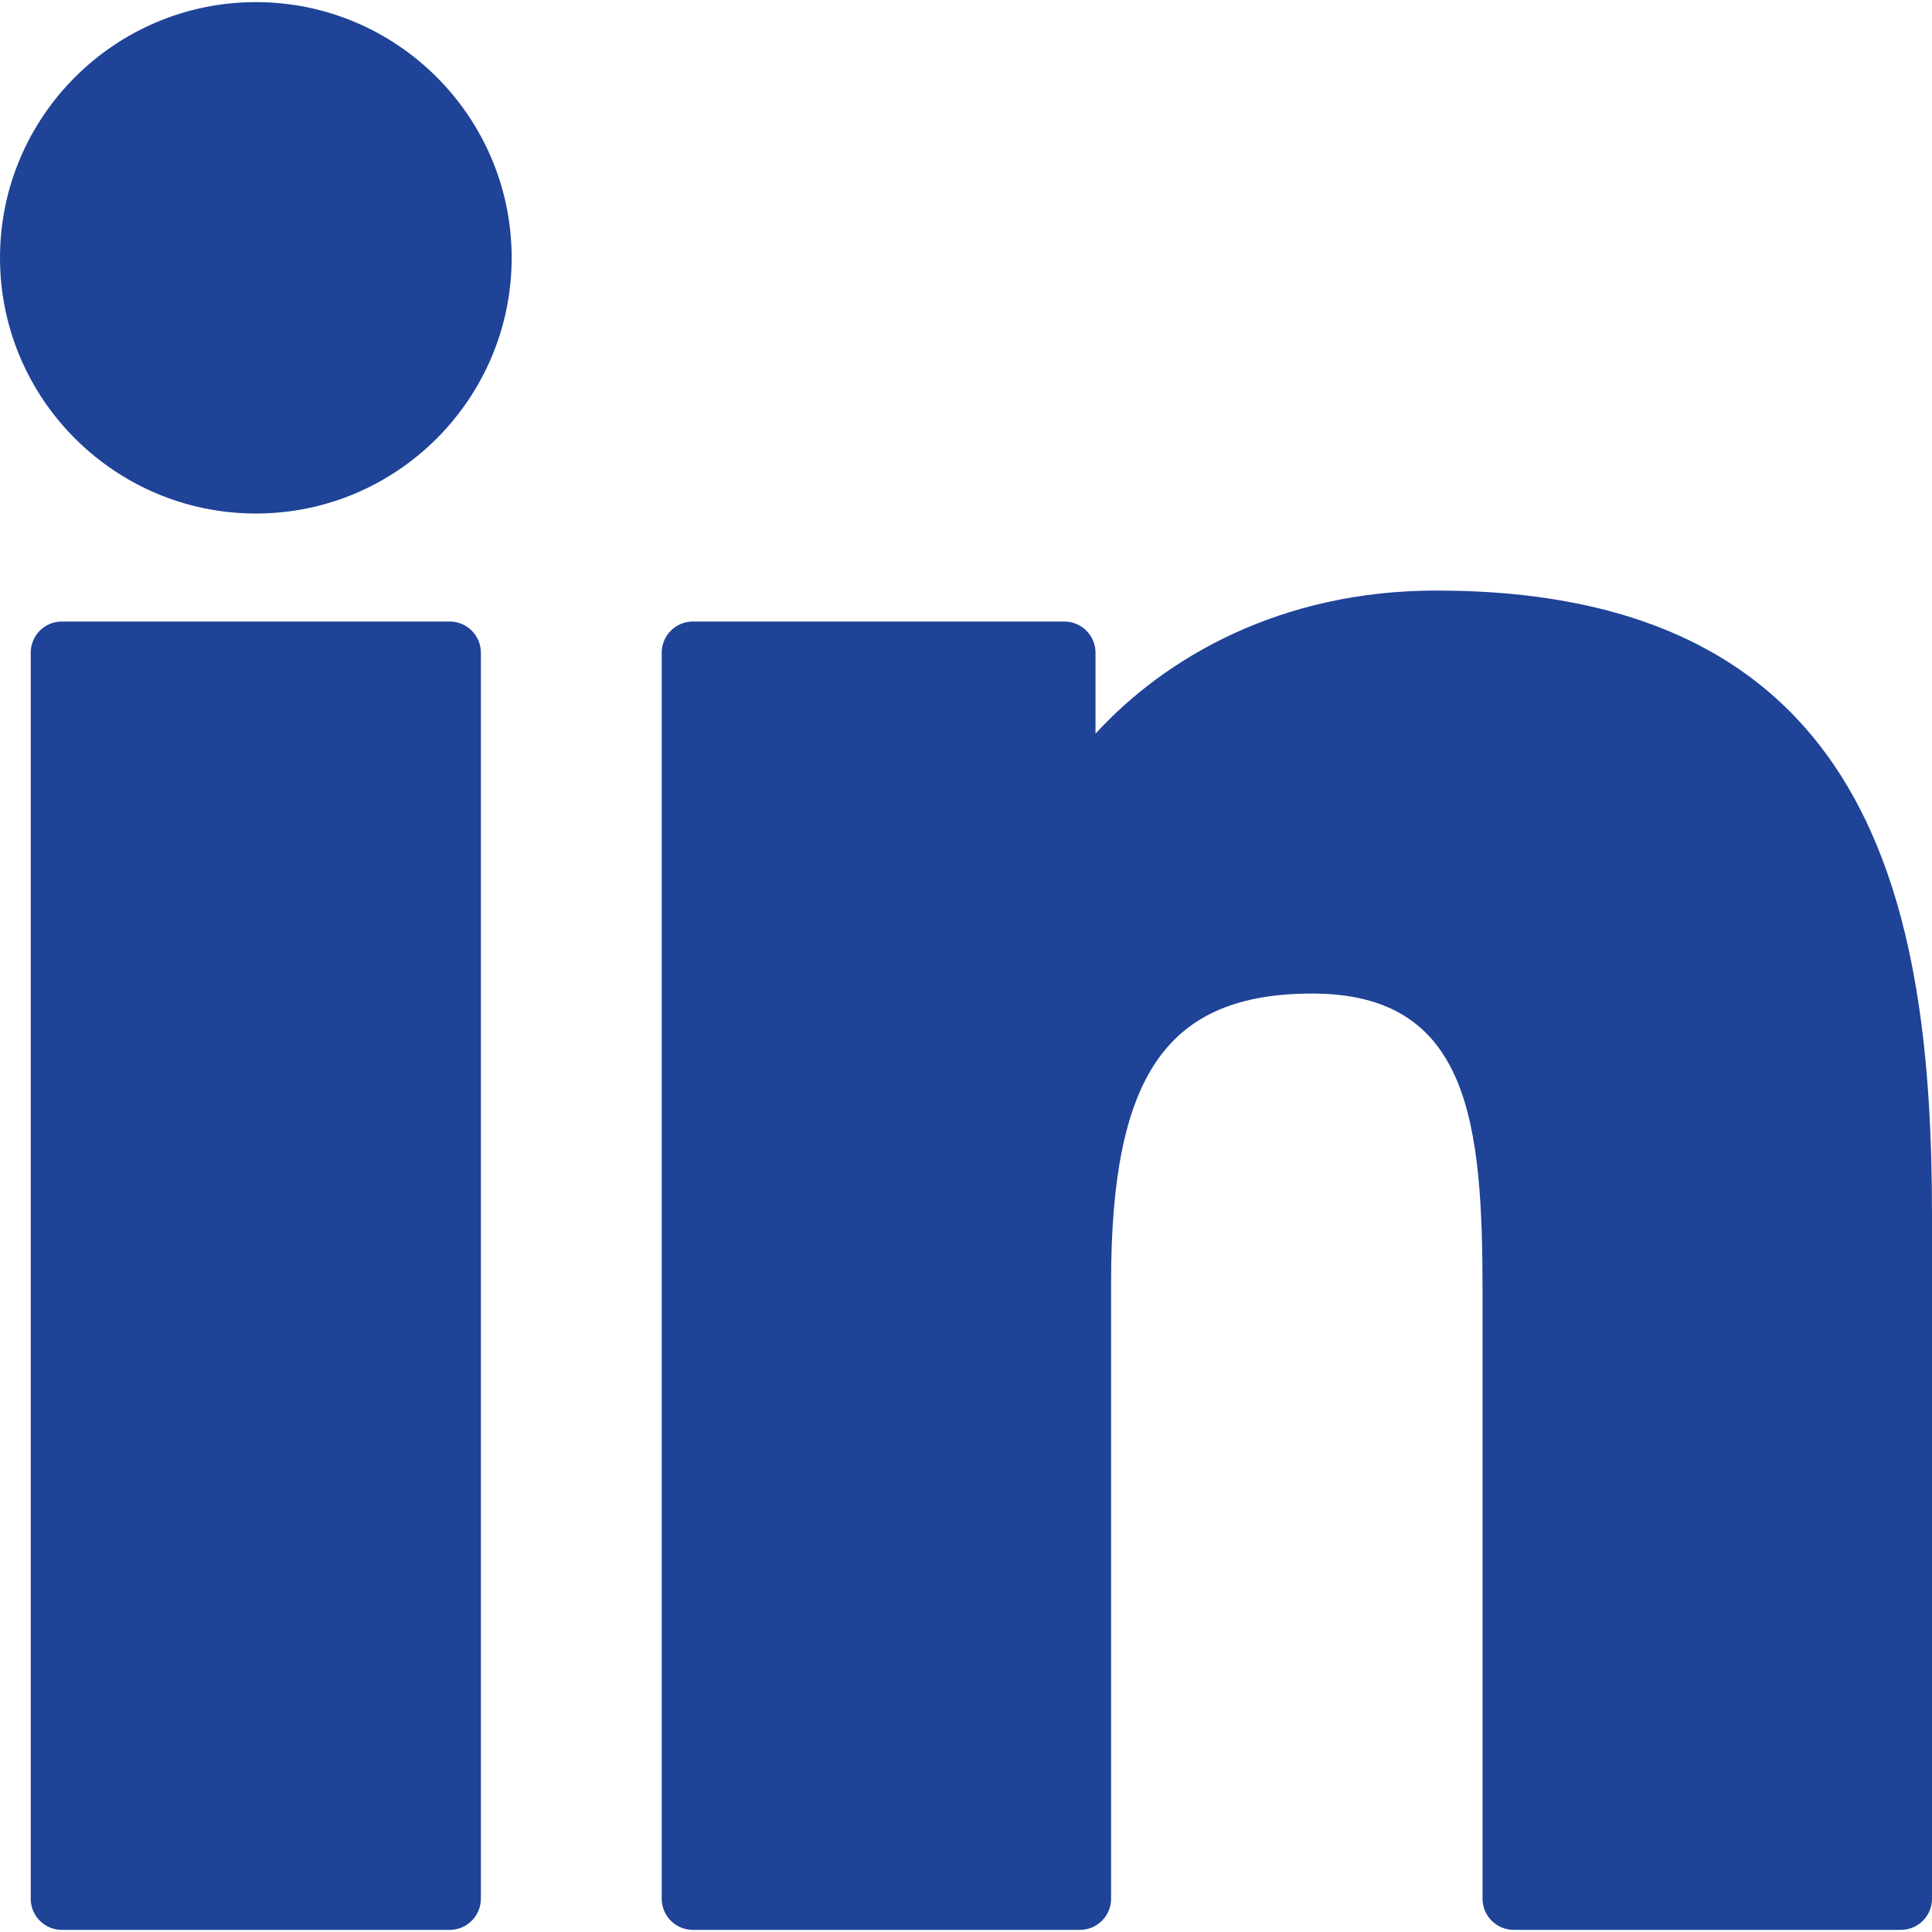 <svg width="18" height="18" viewBox="0 0 30 30" fill="none" xmlns="http://www.w3.org/2000/svg">
<g clip-path="url(#clip0_368_46)">
<path d="M6.983 9.651H0.96C0.693 9.651 0.477 9.868 0.477 10.135V29.483C0.477 29.75 0.693 29.967 0.96 29.967H6.983C7.25 29.967 7.467 29.75 7.467 29.483V10.135C7.467 9.868 7.25 9.651 6.983 9.651Z" fill="#1E4397"/>
<path d="M3.974 0.033C1.783 0.033 0 1.814 0 4.003C0 6.193 1.783 7.974 3.974 7.974C6.164 7.974 7.945 6.193 7.945 4.003C7.945 1.814 6.164 0.033 3.974 0.033Z" fill="#1E4397"/>
<path d="M22.302 9.17C19.883 9.17 18.095 10.21 17.011 11.392V10.135C17.011 9.868 16.794 9.651 16.527 9.651H10.759C10.492 9.651 10.275 9.868 10.275 10.135V29.483C10.275 29.75 10.492 29.967 10.759 29.967H16.769C17.036 29.967 17.253 29.75 17.253 29.483V19.91C17.253 16.684 18.129 15.428 20.377 15.428C22.826 15.428 23.021 17.442 23.021 20.076V29.483C23.021 29.75 23.238 29.967 23.505 29.967H29.516C29.784 29.967 30 29.75 30 29.483V18.87C30 14.074 29.086 9.17 22.302 9.17Z" fill="#1E4397"/>
</g>
<defs>
<clipPath id="clip0_368_46">
<rect width="30" height="30" fill="white"/>
</clipPath>
</defs>
</svg>
